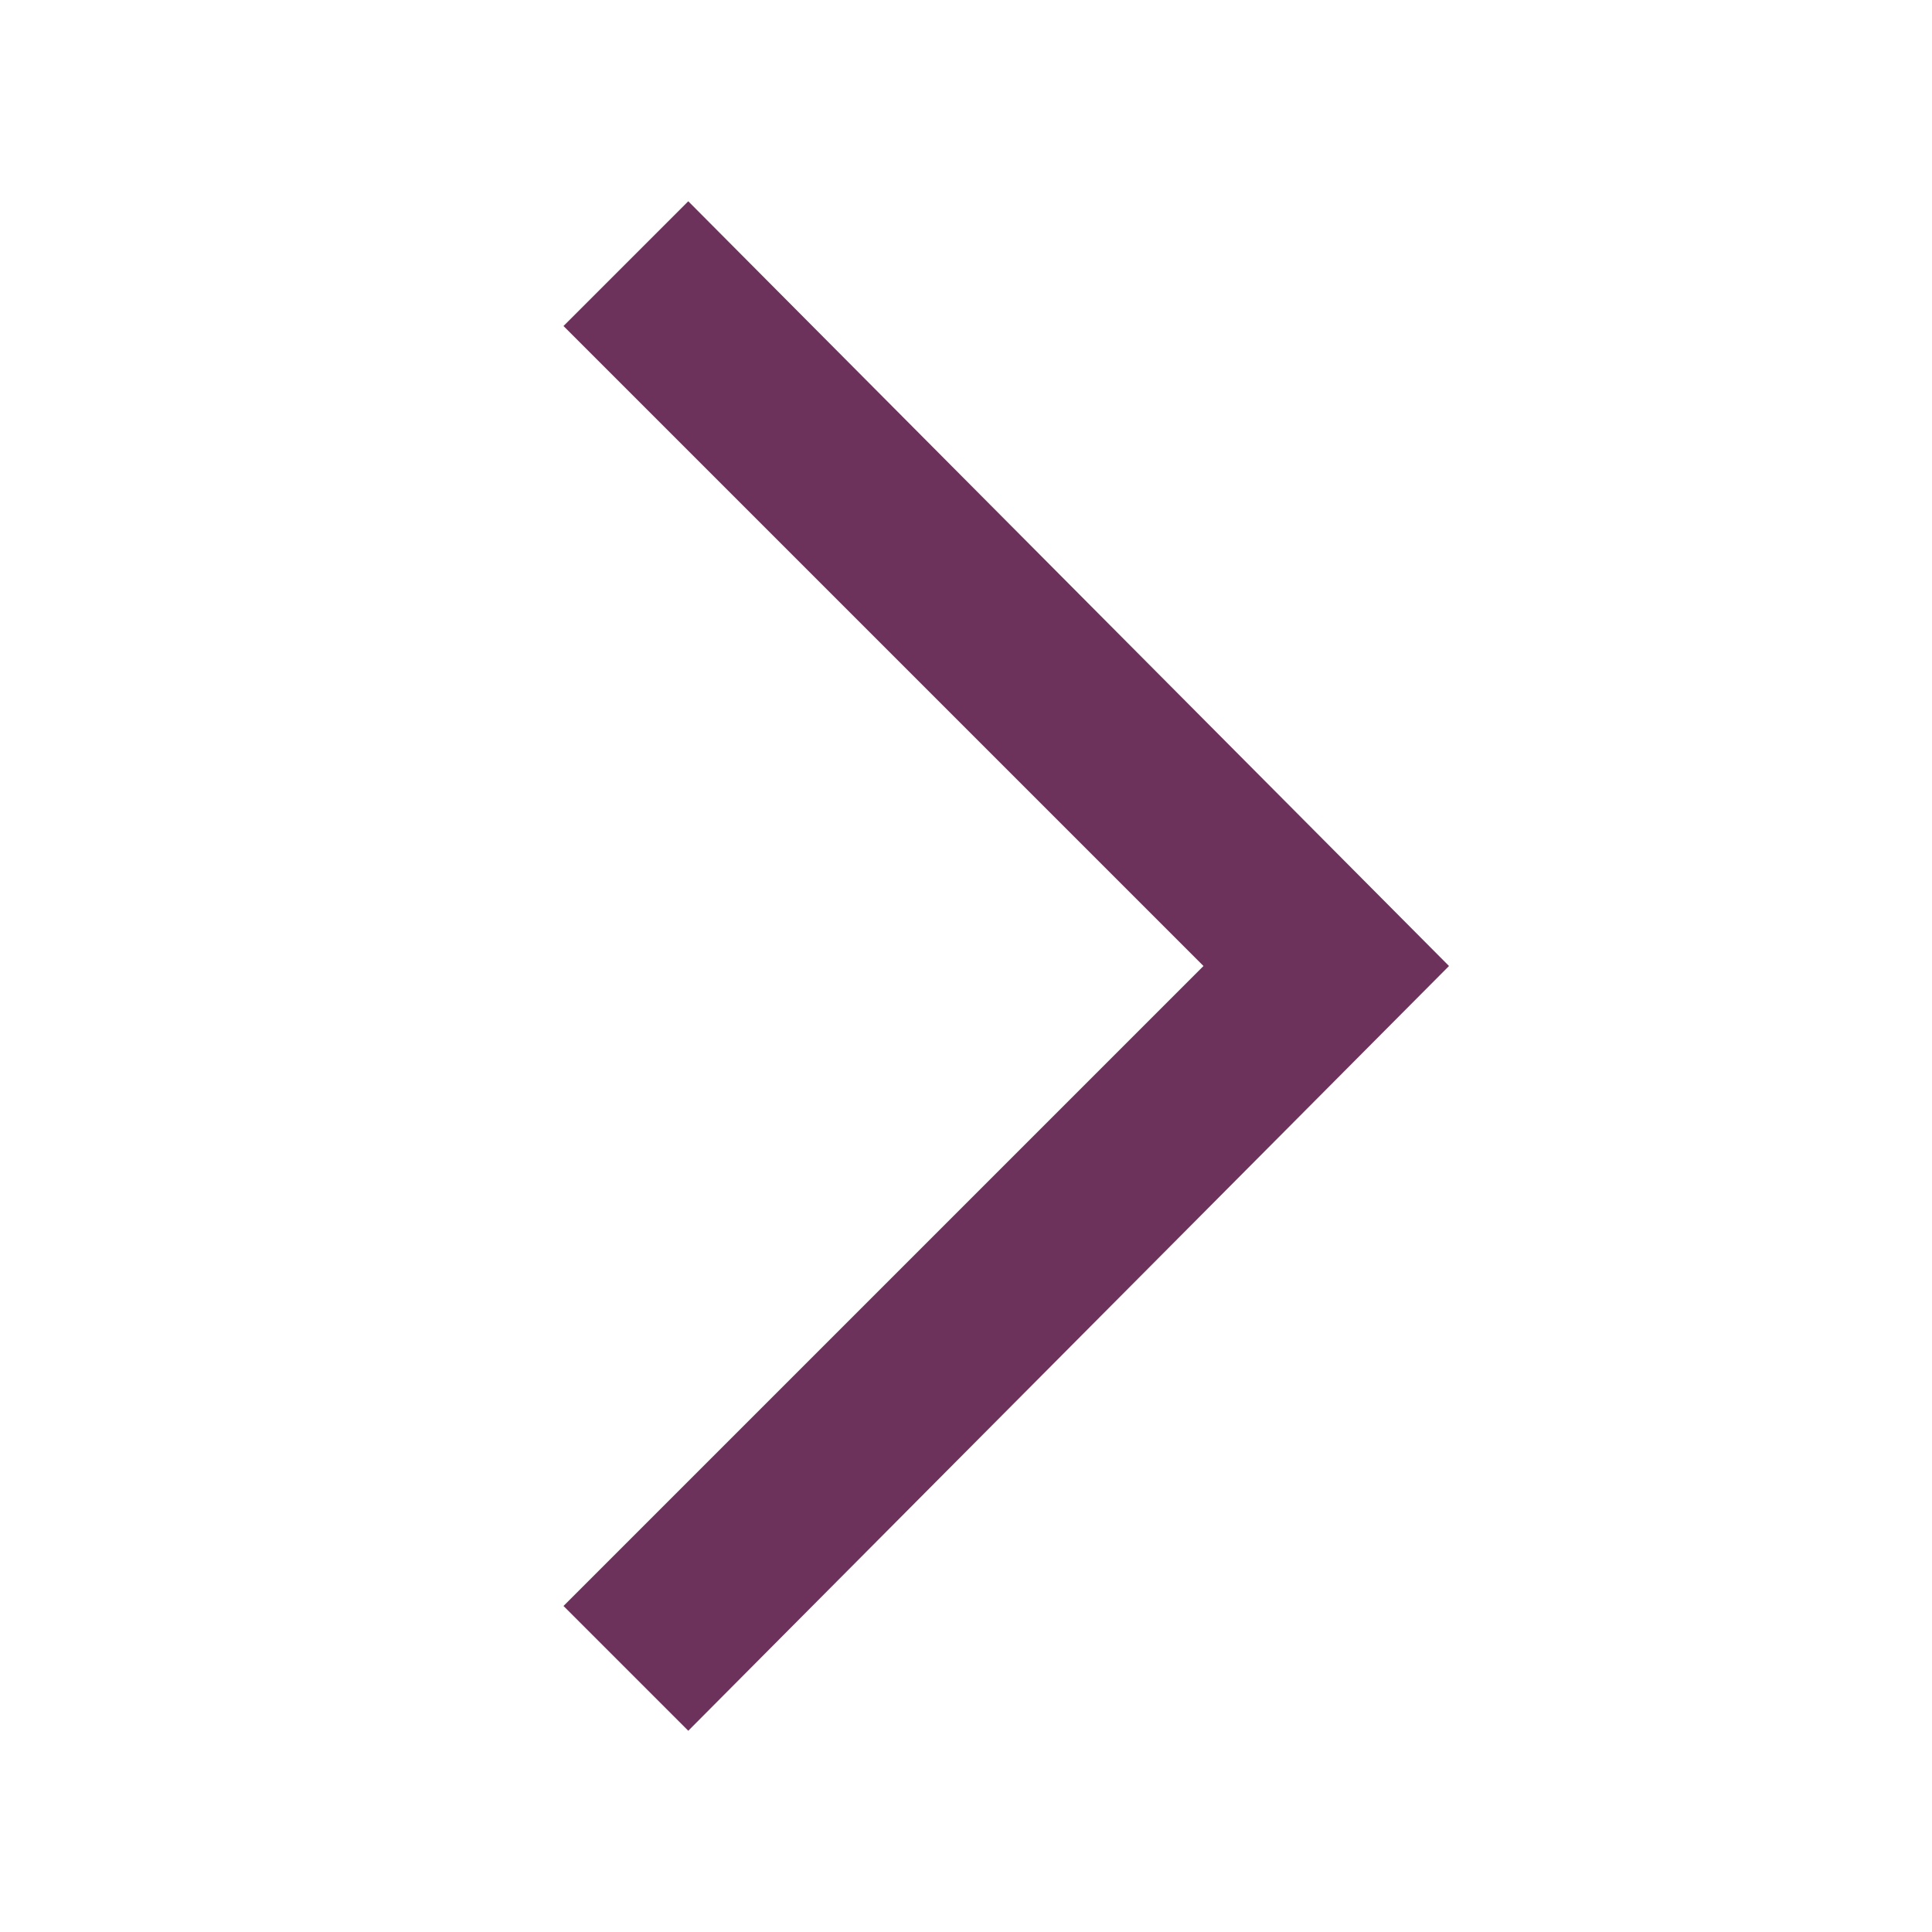 <svg width="80" height="80" viewBox="0 0 80 80" fill="none" xmlns="http://www.w3.org/2000/svg">
<path d="M28.5 71.667L23.333 66.5L49.833 40L23.333 13.5L28.5 8.334L60 40L28.5 71.667Z" fill="#6C325B"/>
</svg>
